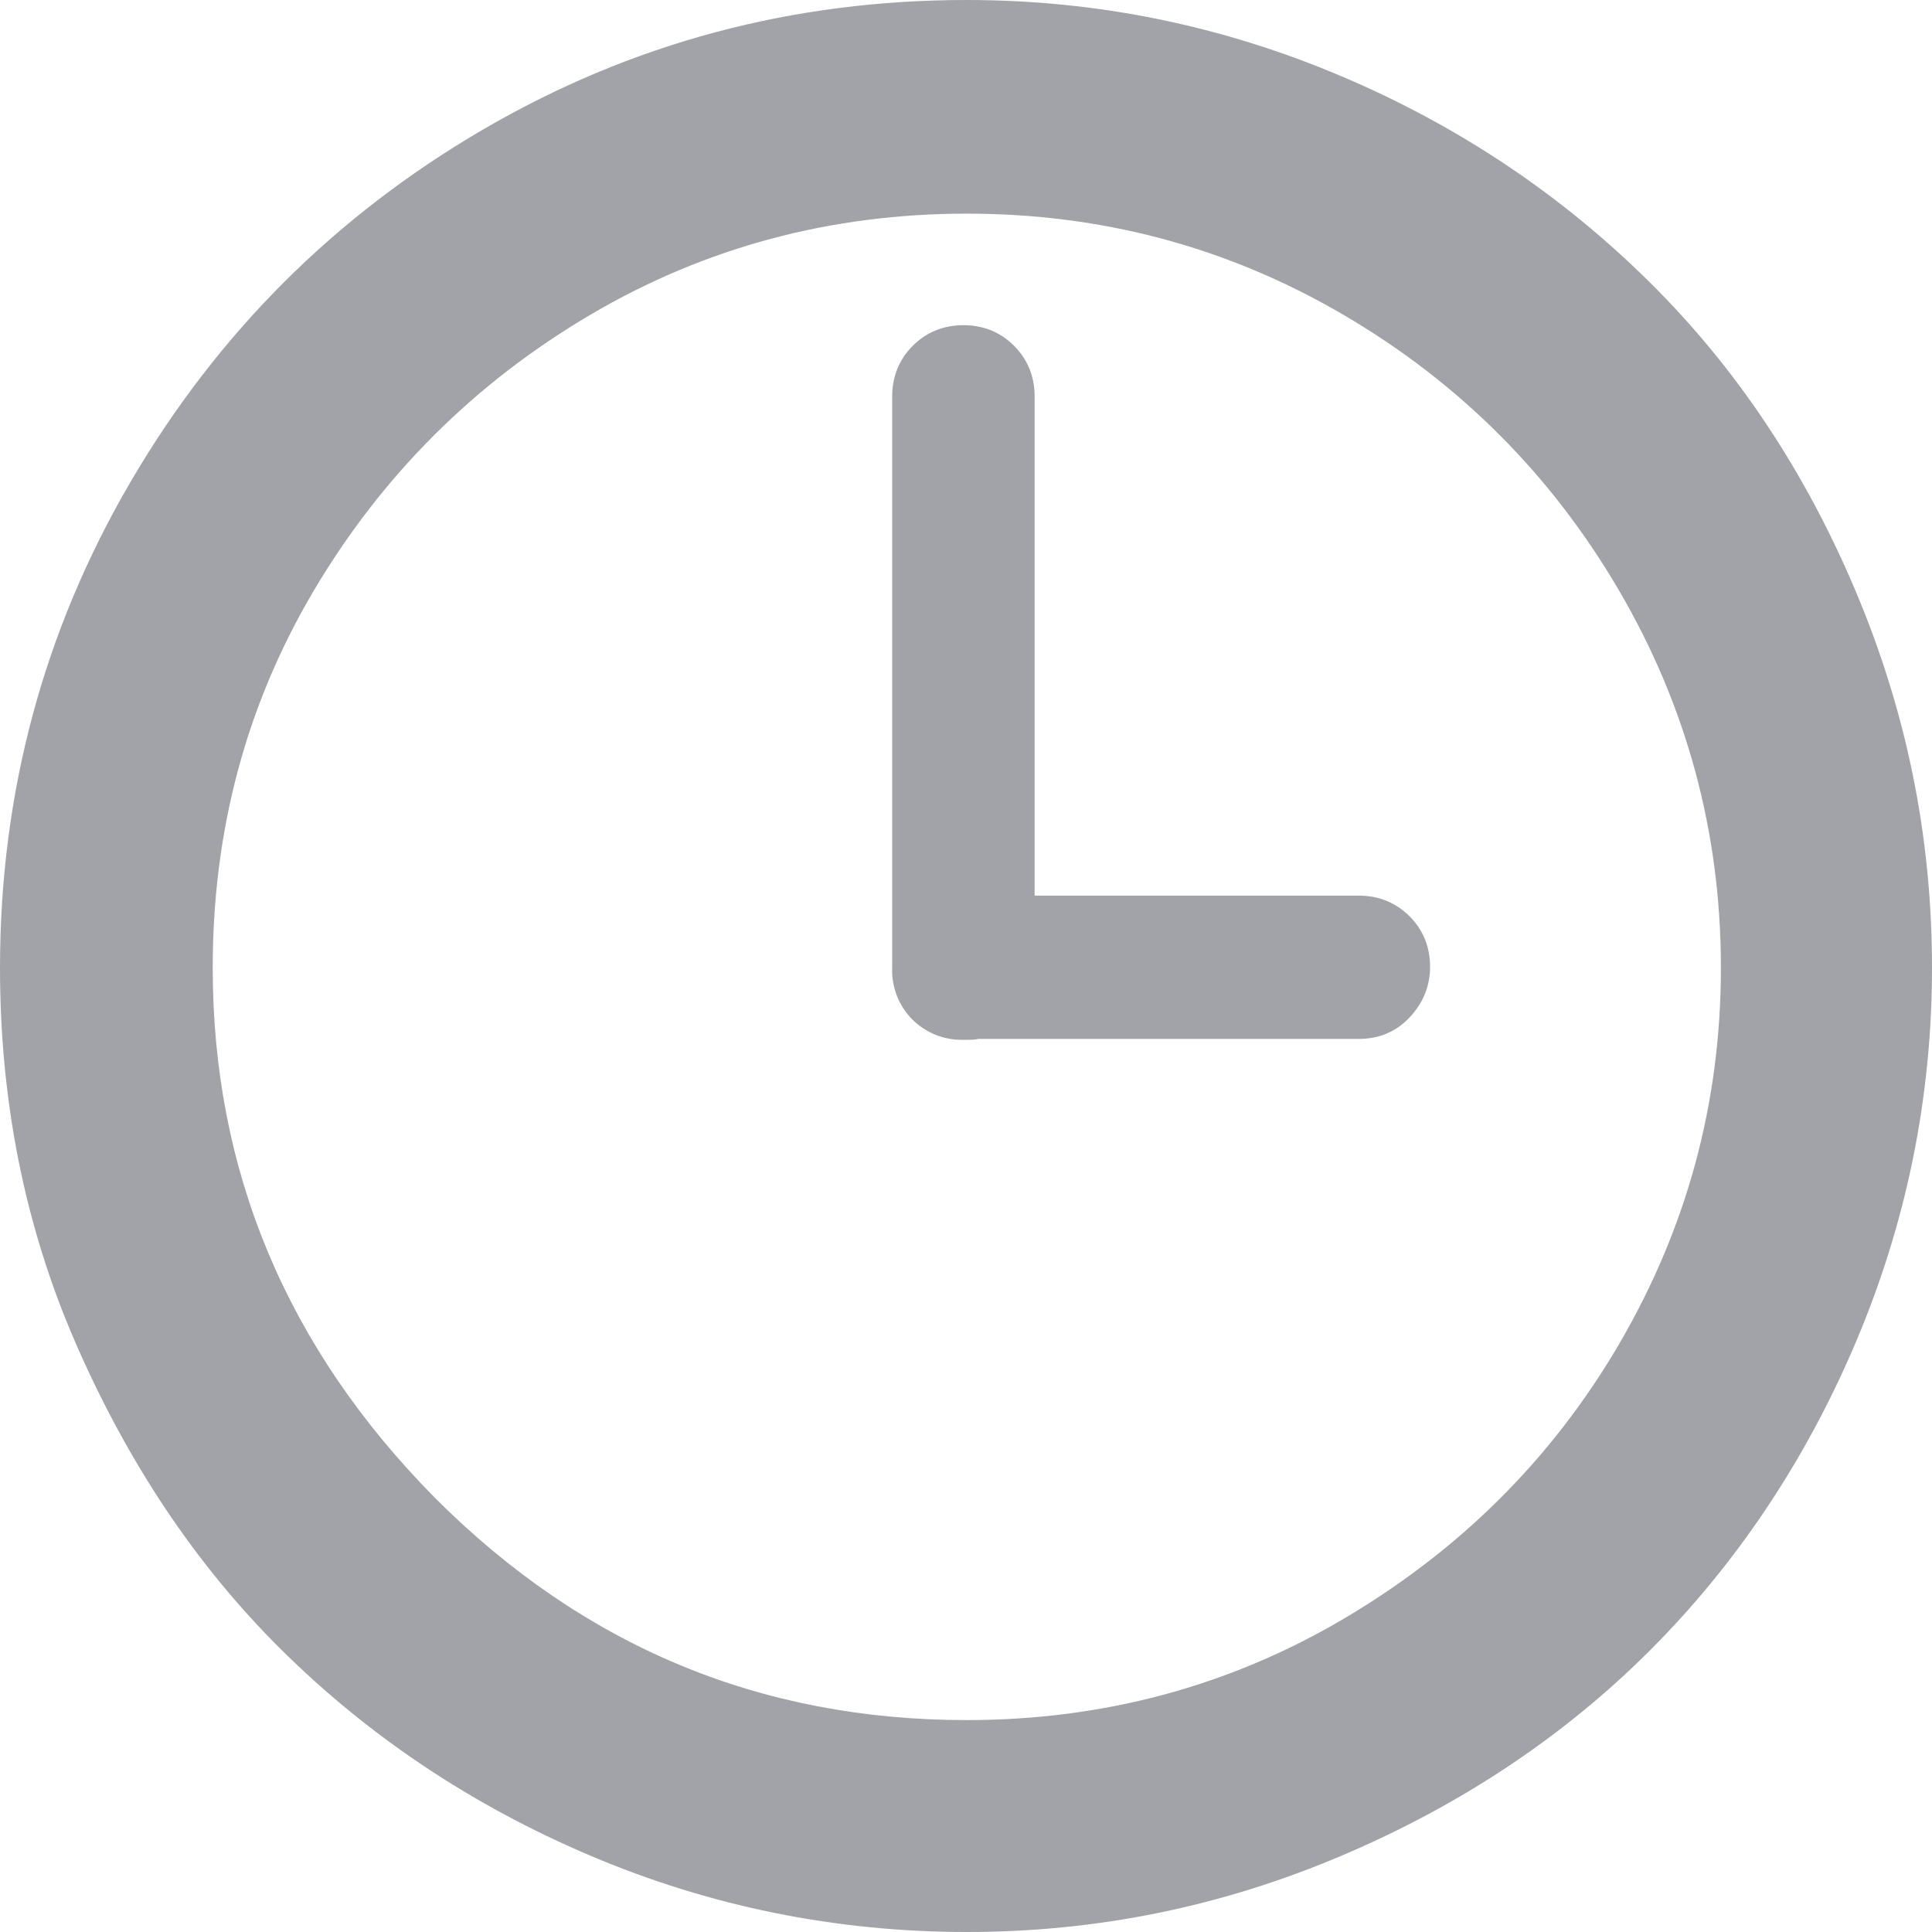 <svg width="19" height="19" viewBox="0 0 19 19" fill="none" xmlns="http://www.w3.org/2000/svg">
<path d="M0 9.517C0 7.796 0.43 6.201 1.282 4.742C2.135 3.282 3.29 2.126 4.75 1.274C6.21 0.422 7.796 0 9.508 0C10.791 0 12.023 0.253 13.195 0.751C14.368 1.249 15.372 1.932 16.224 2.776C17.076 3.619 17.751 4.632 18.249 5.813C18.747 6.994 19 8.218 19 9.517C19 10.799 18.747 12.031 18.249 13.204C17.751 14.377 17.068 15.389 16.224 16.233C15.38 17.076 14.368 17.751 13.195 18.249C12.023 18.747 10.799 19 9.508 19C8.218 19 6.977 18.747 5.805 18.249C4.632 17.751 3.619 17.068 2.767 16.224C1.915 15.38 1.249 14.368 0.742 13.204C0.236 12.04 0 10.808 0 9.517ZM2.092 9.517C2.092 11.516 2.818 13.254 4.278 14.731C5.737 16.191 7.475 16.916 9.508 16.916C10.841 16.916 12.082 16.587 13.212 15.921C14.343 15.254 15.254 14.36 15.921 13.221C16.587 12.082 16.924 10.85 16.924 9.517C16.924 8.184 16.587 6.944 15.921 5.805C15.254 4.666 14.351 3.763 13.212 3.096C12.073 2.43 10.841 2.101 9.508 2.101C8.175 2.101 6.935 2.43 5.805 3.096C4.674 3.763 3.763 4.666 3.088 5.805C2.413 6.944 2.092 8.184 2.092 9.517ZM8.774 9.517V3.898C8.774 3.704 8.842 3.535 8.977 3.4C9.112 3.265 9.281 3.198 9.475 3.198C9.669 3.198 9.837 3.265 9.972 3.4C10.107 3.535 10.175 3.704 10.175 3.898V8.808H13.364C13.558 8.808 13.727 8.876 13.862 9.011C13.997 9.146 14.064 9.314 14.064 9.508C14.064 9.694 13.997 9.863 13.862 10.006C13.727 10.15 13.558 10.217 13.364 10.217H9.618C9.593 10.226 9.542 10.226 9.466 10.226C9.373 10.227 9.281 10.21 9.196 10.175C9.11 10.139 9.032 10.087 8.967 10.021C8.902 9.954 8.852 9.875 8.819 9.789C8.786 9.702 8.77 9.61 8.774 9.517Z" fill="#A2A3A8"/>
</svg>
